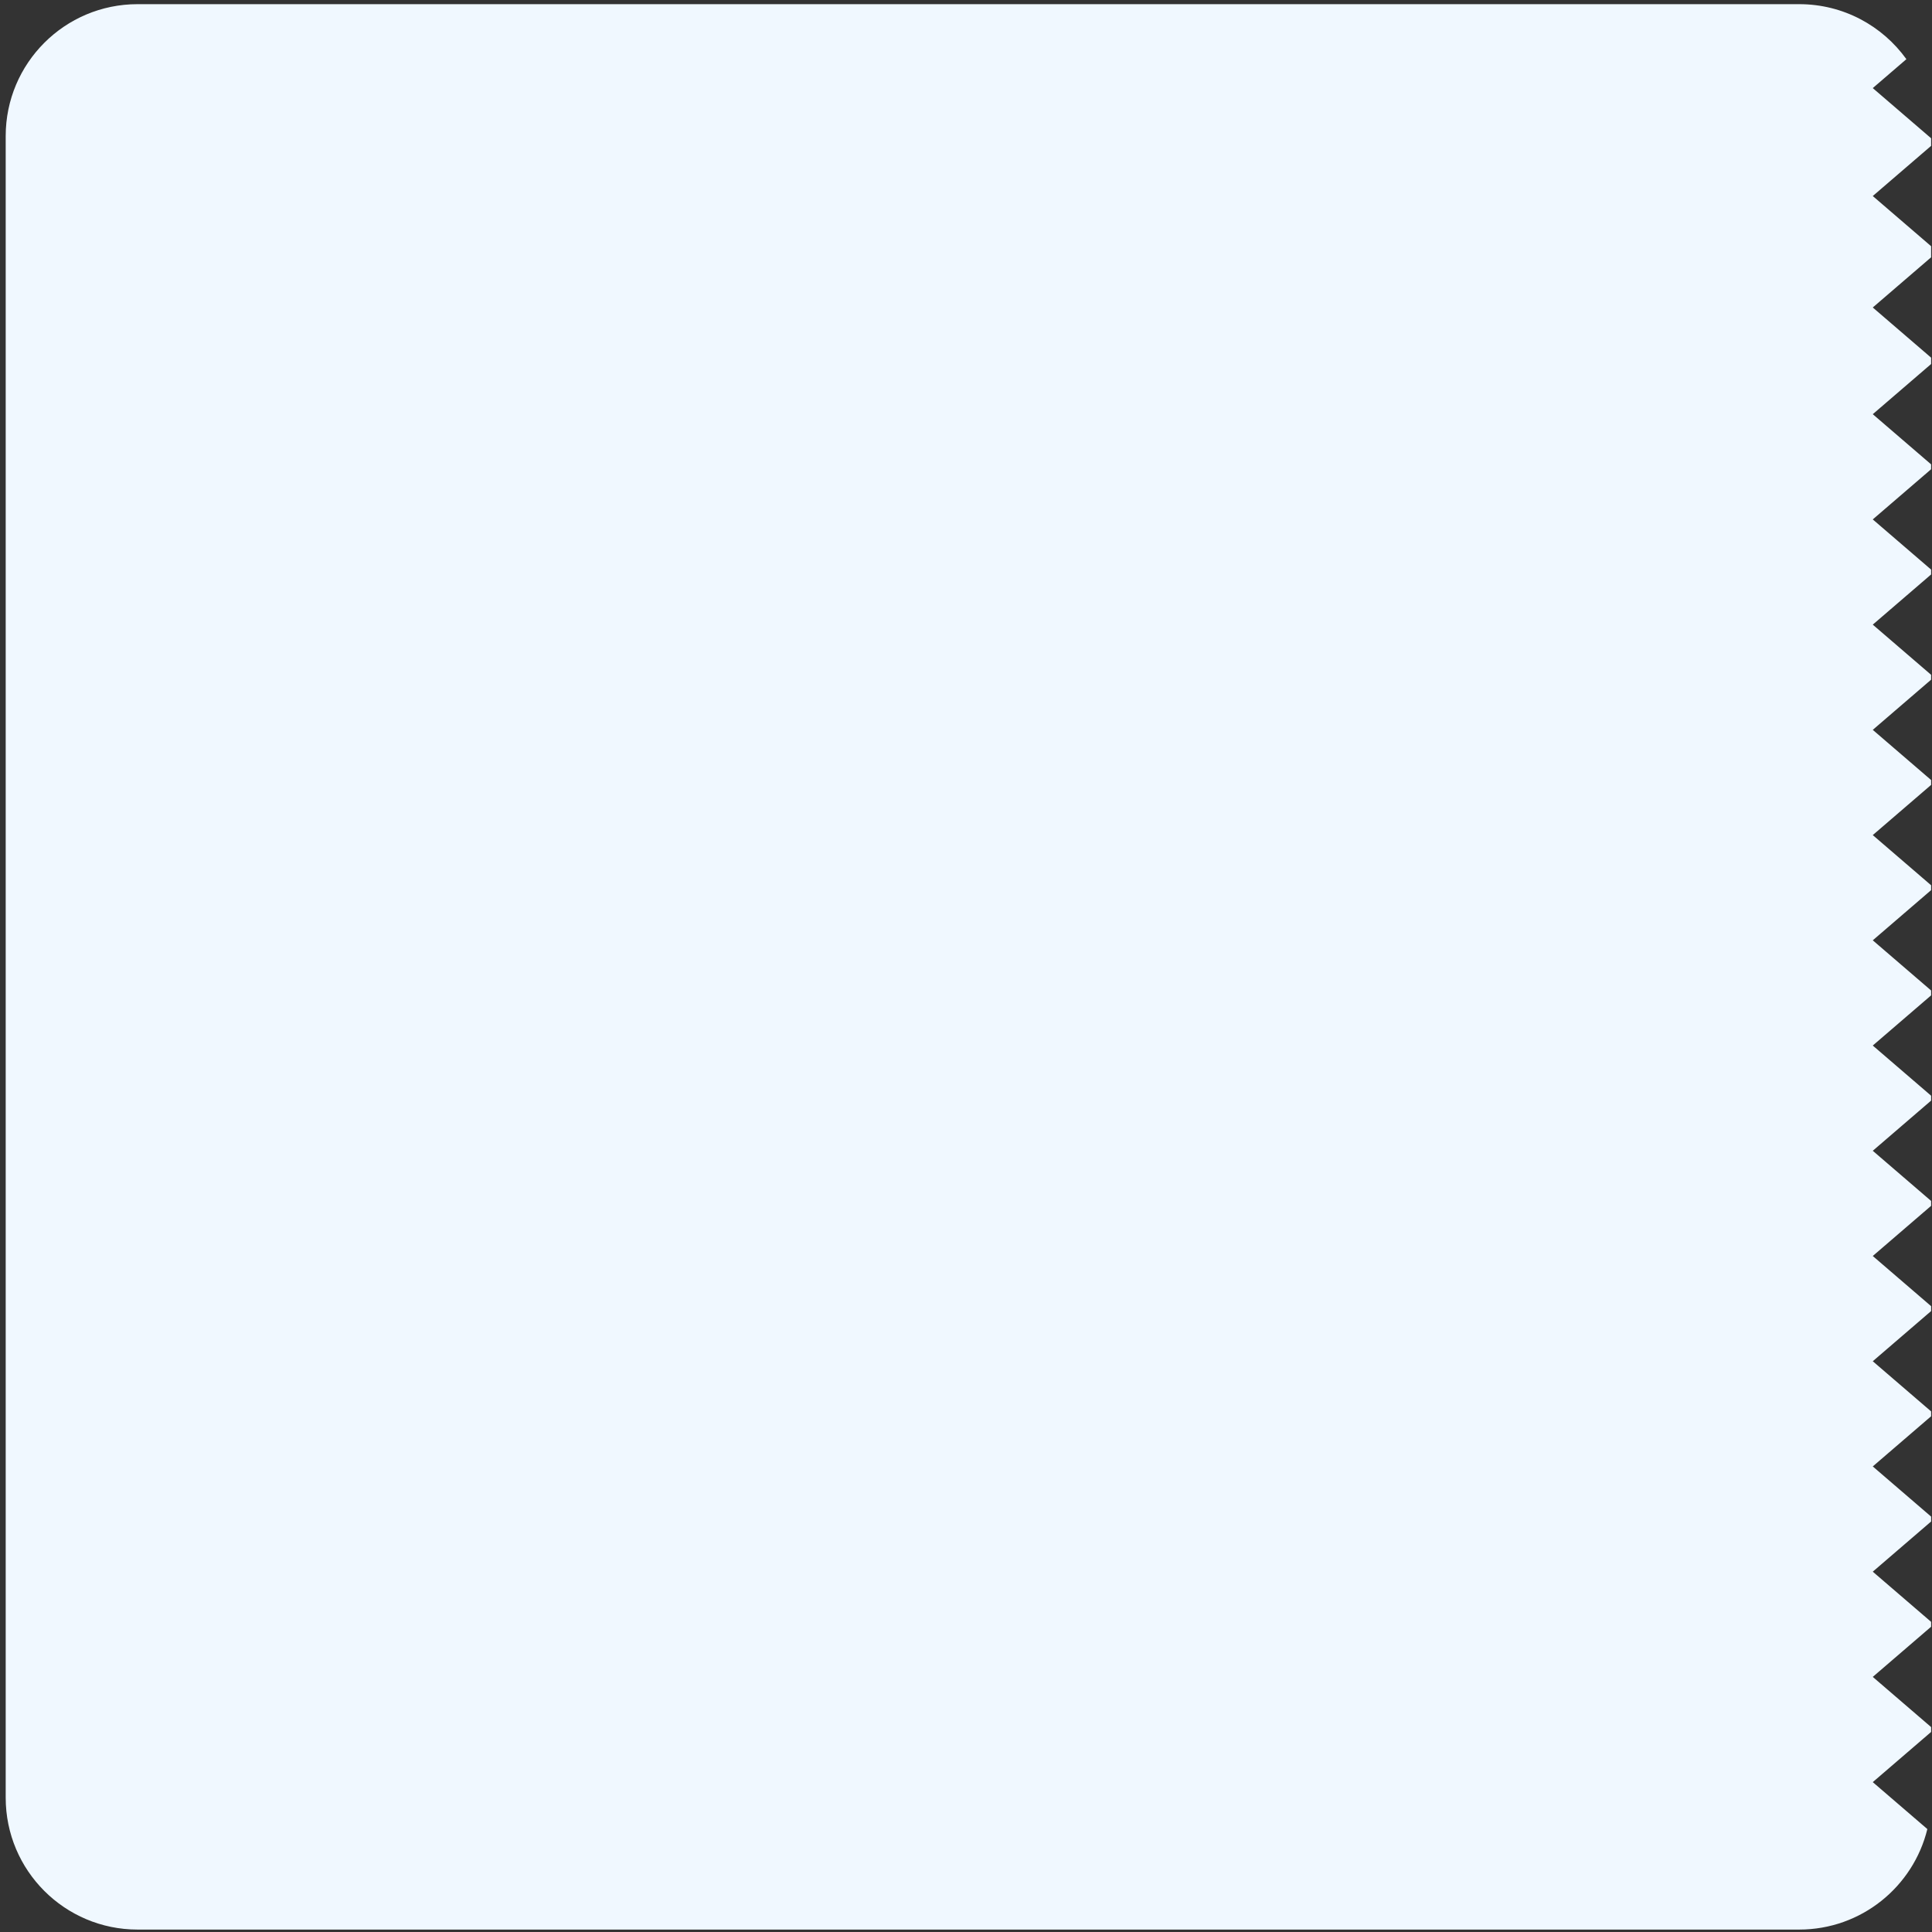 <svg width="293" height="293" viewBox="0 0 293 293" fill="none" xmlns="http://www.w3.org/2000/svg">
<rect x="0" y="0" width="293" height="293" fill="#333333" stroke="none"/>
<path fill-rule="evenodd" clip-rule="evenodd" d="M0.864 272.631C0.864 283.677 9.819 292.631 20.864 292.631L272.863 292.631C282.269 292.631 290.158 286.138 292.294 277.39L284.017 270.271L292.863 262.662V261.922L284.017 254.313L292.863 246.704V245.963L284.017 238.355L292.863 230.746V230.003L284.017 222.394L292.863 214.785V214.048L284.017 206.44L292.863 198.831V198.089L284.017 190.481L292.863 182.872V182.131L284.017 174.523L292.863 166.914V166.171L284.017 158.563L292.863 150.954V150.212L284.017 142.604L292.863 134.995V134.255L284.017 126.646L292.863 119.037V118.296L284.017 110.687L292.863 103.079V102.338L284.017 94.73L292.863 87.121V86.381L284.017 78.773L292.863 71.164V70.423L284.017 62.815L292.863 55.206V54.24L284.017 46.632L292.863 39.023V37.339L284.017 29.73L292.863 22.121V20.968L284.017 13.36L289.116 8.974C285.486 3.922 279.559 0.632 272.863 0.632L20.864 0.632C9.819 0.632 0.864 9.586 0.864 20.632L0.864 272.631Z" fill="#F0F8FF"/>
</svg>
